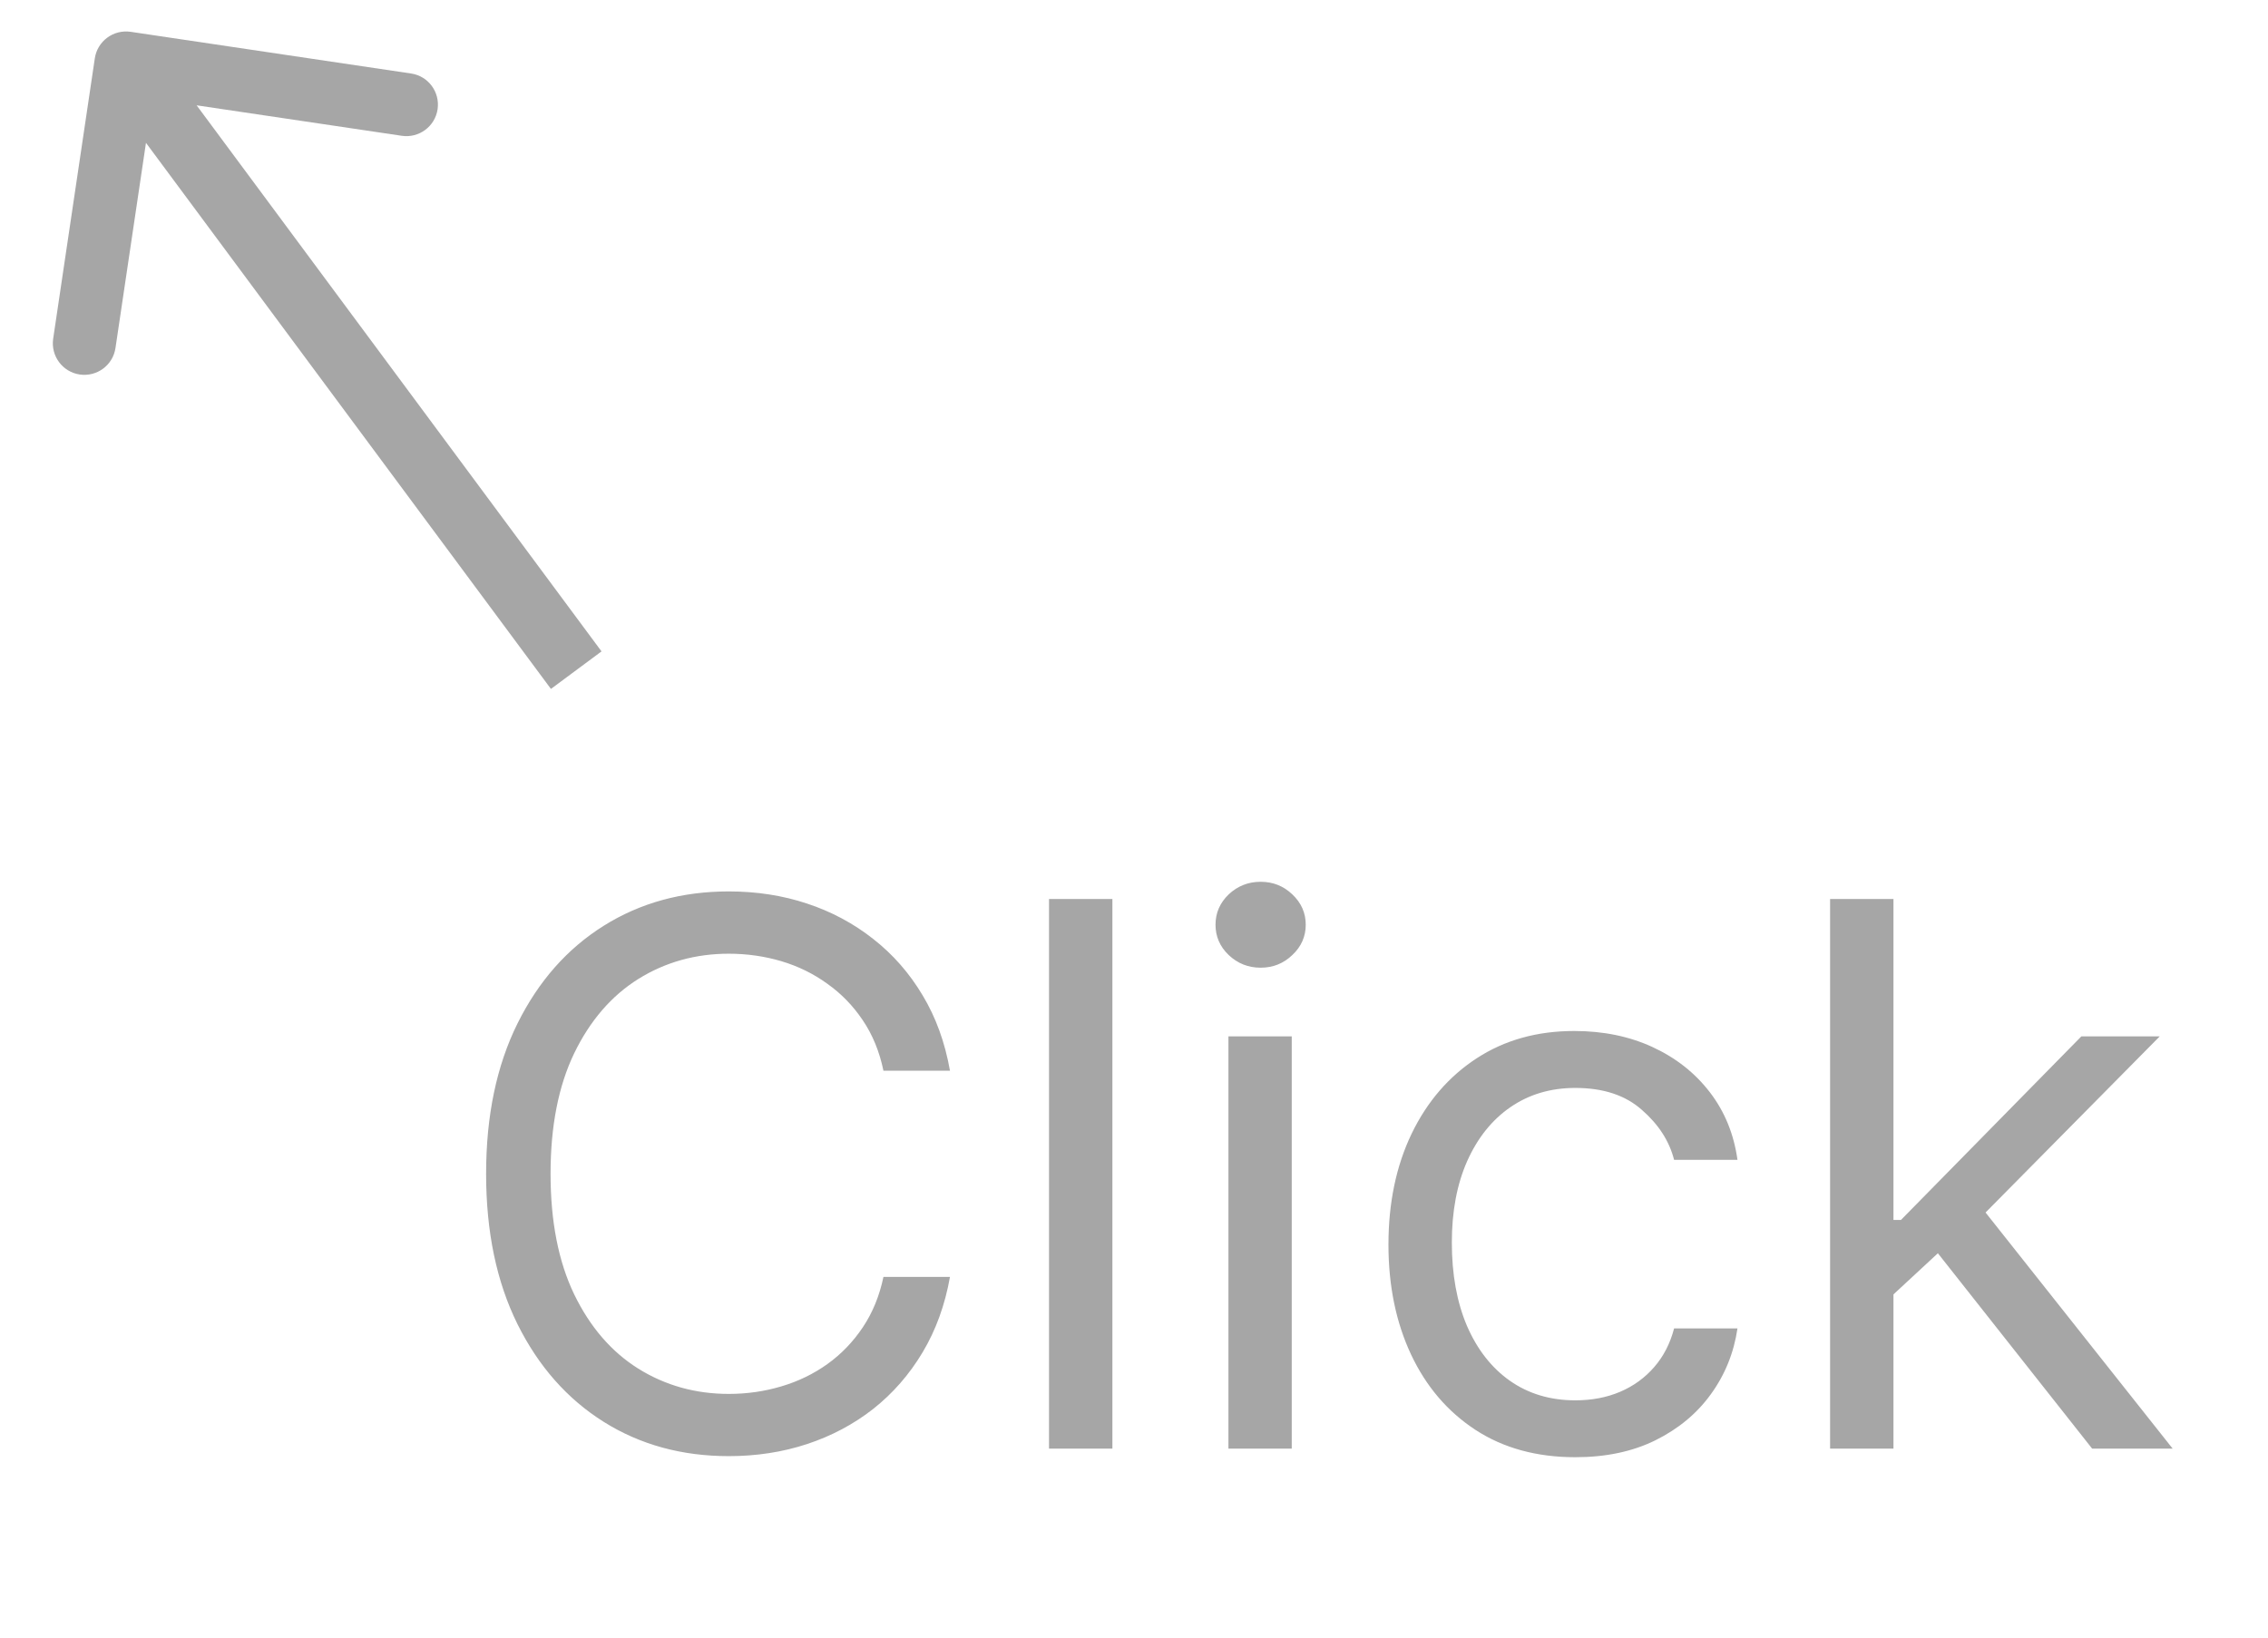 <svg width="36" height="26" viewBox="0 0 36 26" fill="none" xmlns="http://www.w3.org/2000/svg">
<path d="M15.079 17H14.023C13.96 16.696 13.851 16.429 13.695 16.199C13.541 15.969 13.354 15.776 13.132 15.619C12.913 15.46 12.671 15.341 12.403 15.261C12.136 15.182 11.858 15.142 11.568 15.142C11.04 15.142 10.561 15.276 10.132 15.543C9.706 15.81 9.366 16.203 9.114 16.723C8.864 17.243 8.739 17.881 8.739 18.636C8.739 19.392 8.864 20.03 9.114 20.55C9.366 21.07 9.706 21.463 10.132 21.73C10.561 21.997 11.04 22.131 11.568 22.131C11.858 22.131 12.136 22.091 12.403 22.011C12.671 21.932 12.913 21.814 13.132 21.658C13.354 21.499 13.541 21.304 13.695 21.074C13.851 20.841 13.96 20.574 14.023 20.273H15.079C15 20.719 14.855 21.118 14.645 21.47C14.435 21.822 14.173 22.122 13.861 22.369C13.548 22.614 13.197 22.8 12.808 22.928C12.422 23.055 12.008 23.119 11.568 23.119C10.824 23.119 10.162 22.938 9.582 22.574C9.003 22.21 8.547 21.693 8.214 21.023C7.882 20.352 7.716 19.557 7.716 18.636C7.716 17.716 7.882 16.921 8.214 16.25C8.547 15.579 9.003 15.062 9.582 14.699C10.162 14.335 10.824 14.153 11.568 14.153C12.008 14.153 12.422 14.217 12.808 14.345C13.197 14.473 13.548 14.661 13.861 14.908C14.173 15.152 14.435 15.45 14.645 15.803C14.855 16.152 15 16.551 15.079 17ZM17.657 14.273V23H16.651V14.273H17.657ZM19.499 23V16.454H20.504V23H19.499ZM20.01 15.364C19.814 15.364 19.645 15.297 19.503 15.163C19.364 15.03 19.294 14.869 19.294 14.682C19.294 14.494 19.364 14.334 19.503 14.2C19.645 14.067 19.814 14 20.01 14C20.206 14 20.374 14.067 20.513 14.2C20.655 14.334 20.726 14.494 20.726 14.682C20.726 14.869 20.655 15.03 20.513 15.163C20.374 15.297 20.206 15.364 20.01 15.364ZM25.005 23.136C24.392 23.136 23.863 22.991 23.42 22.702C22.977 22.412 22.636 22.013 22.397 21.504C22.159 20.996 22.039 20.415 22.039 19.761C22.039 19.097 22.162 18.51 22.406 18.001C22.653 17.49 22.997 17.091 23.437 16.804C23.88 16.514 24.397 16.369 24.988 16.369C25.448 16.369 25.863 16.454 26.233 16.625C26.602 16.796 26.904 17.034 27.14 17.341C27.376 17.648 27.522 18.006 27.579 18.415H26.573C26.497 18.116 26.326 17.852 26.062 17.622C25.801 17.389 25.448 17.273 25.005 17.273C24.613 17.273 24.27 17.375 23.974 17.579C23.681 17.781 23.453 18.067 23.288 18.436C23.126 18.803 23.045 19.233 23.045 19.727C23.045 20.233 23.125 20.673 23.284 21.048C23.446 21.423 23.673 21.715 23.966 21.922C24.261 22.129 24.608 22.233 25.005 22.233C25.267 22.233 25.504 22.188 25.717 22.097C25.93 22.006 26.11 21.875 26.258 21.704C26.406 21.534 26.511 21.329 26.573 21.091H27.579C27.522 21.477 27.382 21.825 27.157 22.135C26.936 22.442 26.642 22.686 26.275 22.868C25.912 23.047 25.488 23.136 25.005 23.136ZM29.987 20.614L29.97 19.369H30.174L33.038 16.454H34.282L31.231 19.54H31.146L29.987 20.614ZM29.049 23V14.273H30.055V23H29.049ZM33.209 23L30.652 19.761L31.367 19.062L34.487 23H33.209Z" fill="#A6A6A6"/>
<path d="M2.074 0.505C1.8 0.465 1.546 0.653 1.505 0.926L0.844 5.378C0.804 5.651 0.992 5.905 1.265 5.946C1.539 5.986 1.793 5.798 1.833 5.525L2.421 1.568L6.378 2.156C6.651 2.196 6.905 2.008 6.946 1.735C6.986 1.461 6.798 1.207 6.525 1.167L2.074 0.505ZM9.548 10.342L2.402 0.702L1.598 1.298L8.745 10.938L9.548 10.342Z" fill="#A6A6A6"/>
</svg>
